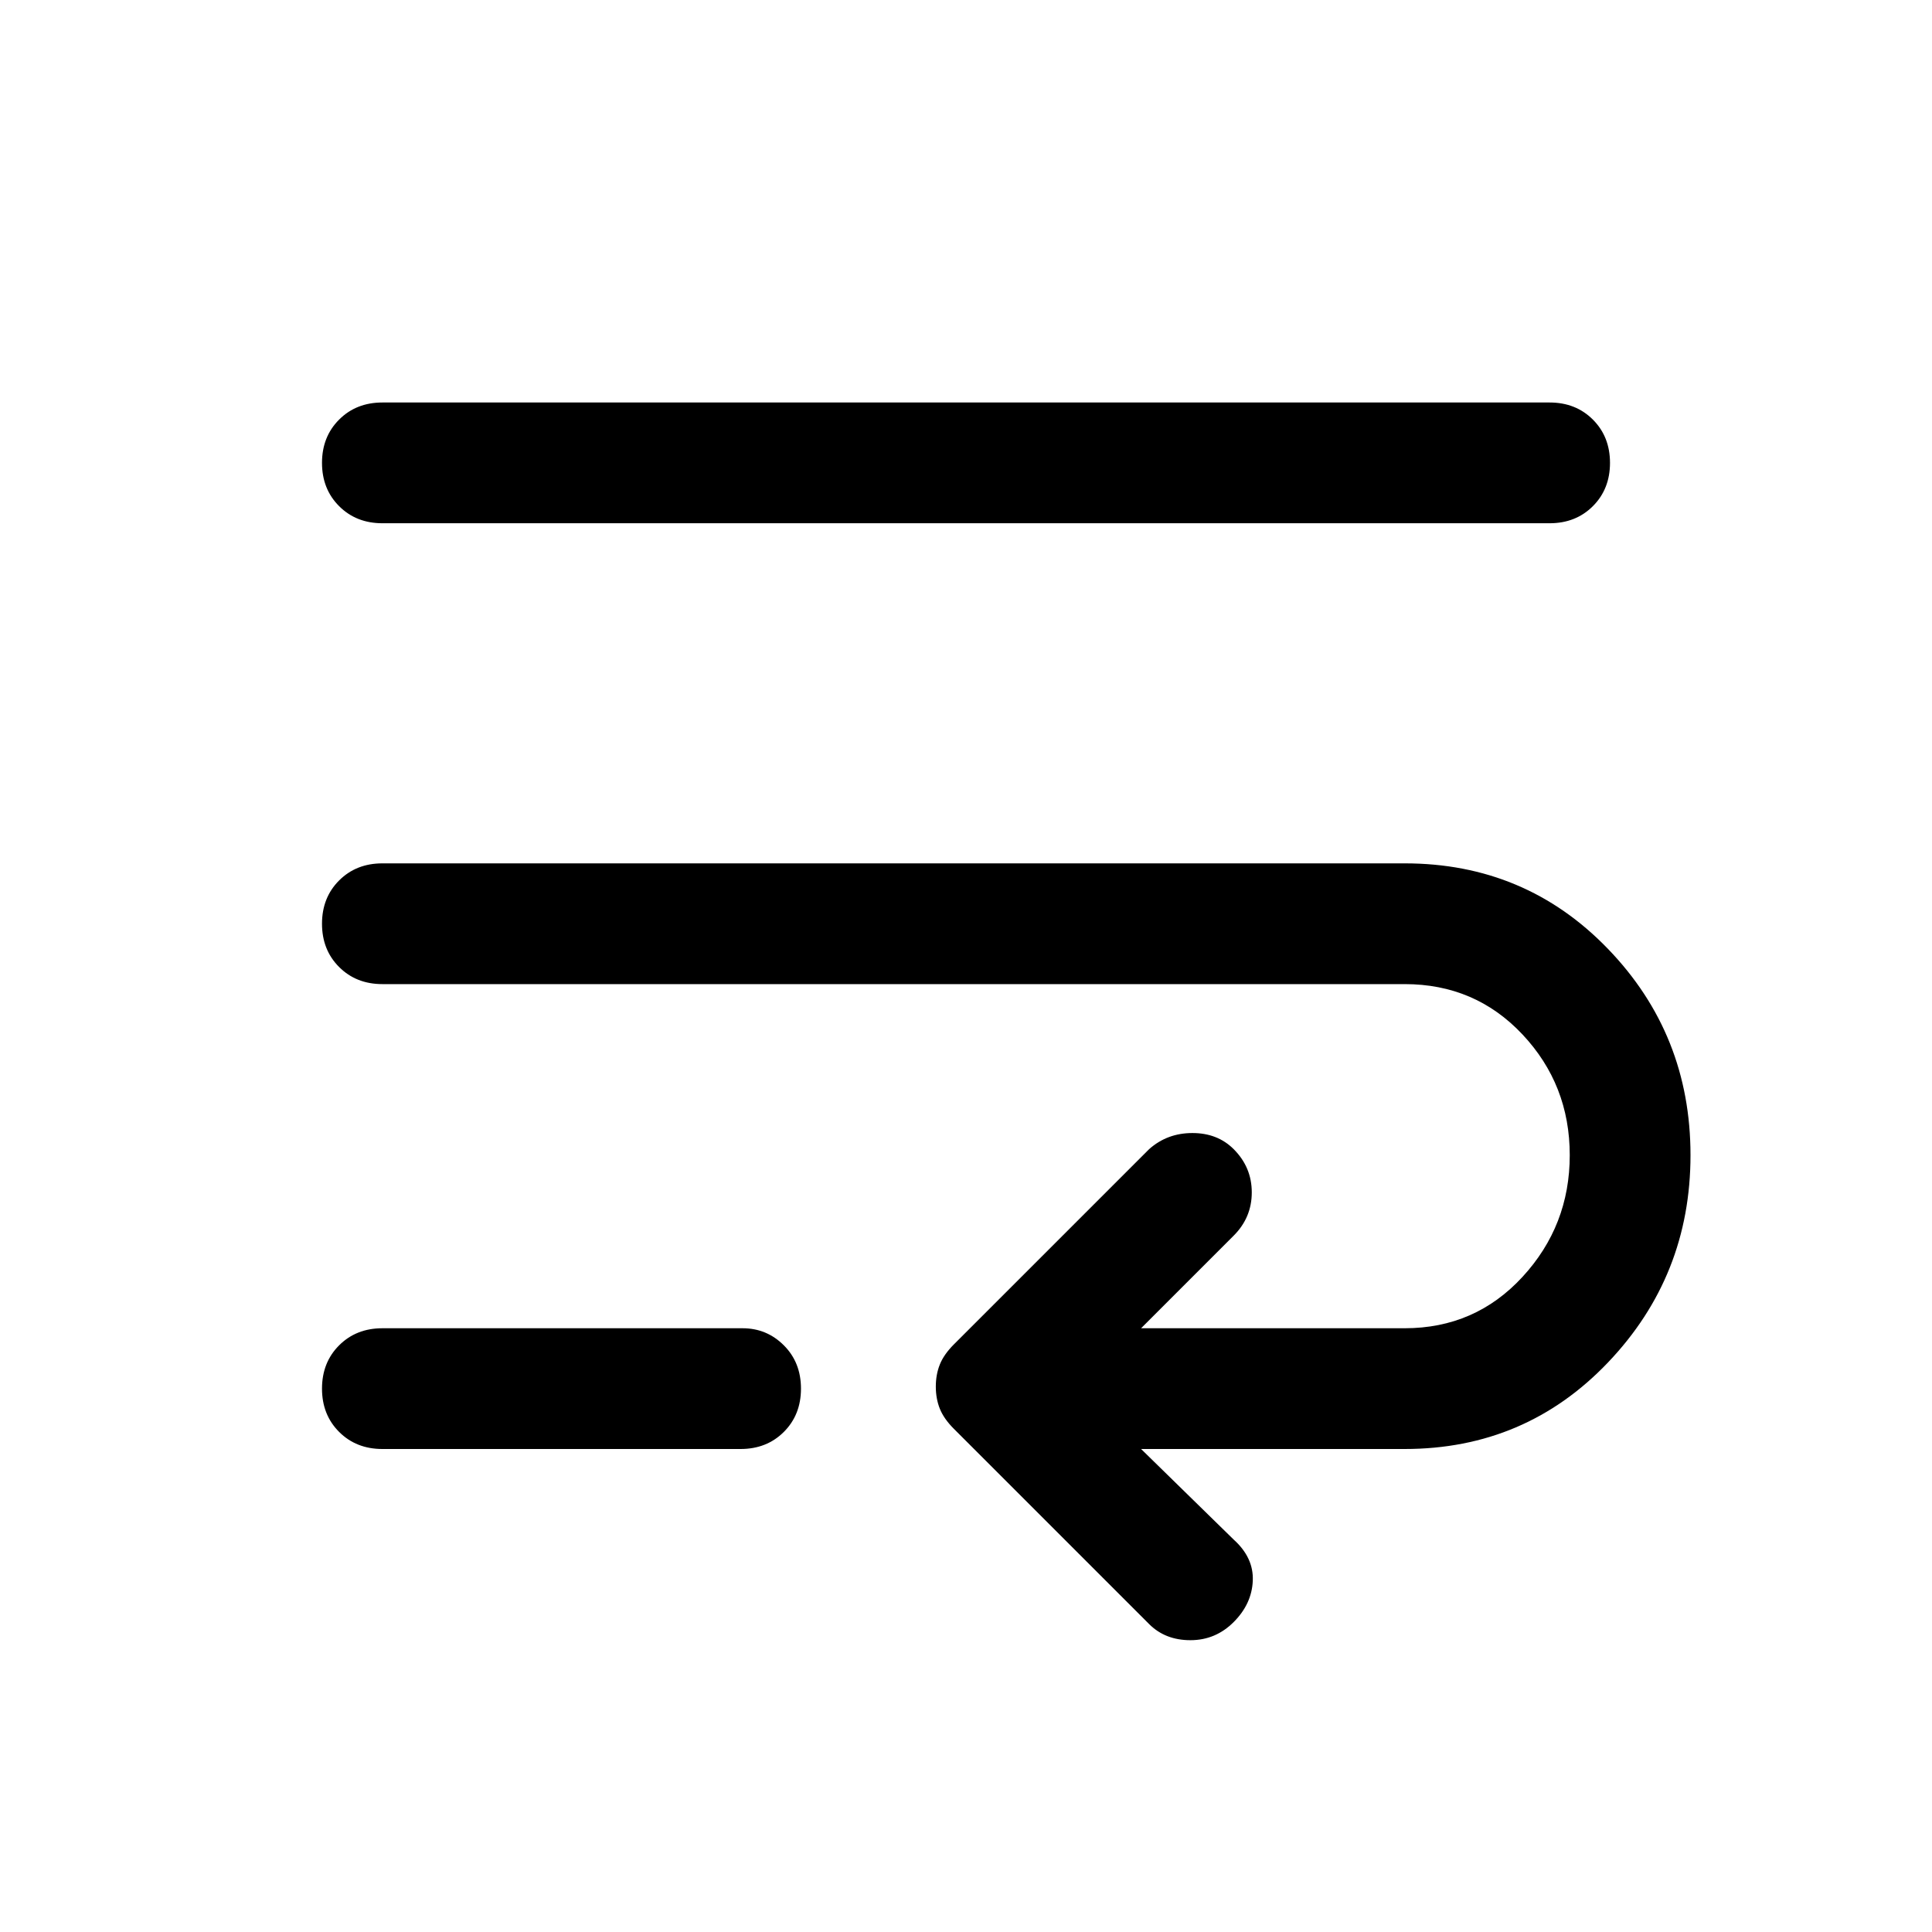 <svg xmlns="http://www.w3.org/2000/svg" height="48" width="48"><path d="M9.5 24.45q-.65 0-1.075-.425Q8 23.6 8 22.95q0-.65.425-1.075.425-.425 1.075-.425h25.4q3 0 5.05 2.125T42 28.7q0 3-2.05 5.15Q37.9 36 34.9 36h-6.55l2.3 2.25q.5.45.475 1.025-.025.575-.475 1.025-.45.45-1.075.45t-1.025-.4L23.7 35.5q-.25-.25-.35-.5-.1-.25-.1-.55 0-.3.1-.55.1-.25.35-.5l4.85-4.85q.45-.4 1.075-.4t1.025.4q.45.45.45 1.075t-.45 1.075l-2.3 2.3h6.55q1.75 0 2.925-1.275Q39 30.45 39 28.7t-1.175-3q-1.175-1.25-2.925-1.25ZM9.5 13q-.65 0-1.075-.425Q8 12.15 8 11.5q0-.65.425-1.075Q8.85 10 9.5 10h29q.65 0 1.075.425Q40 10.85 40 11.5q0 .65-.425 1.075Q39.15 13 38.5 13Zm0 23q-.65 0-1.075-.425Q8 35.15 8 34.5q0-.65.425-1.075Q8.85 33 9.5 33h8.95q.6 0 1.025.425.425.425.425 1.075 0 .65-.425 1.075Q19.05 36 18.4 36Z"/></svg>